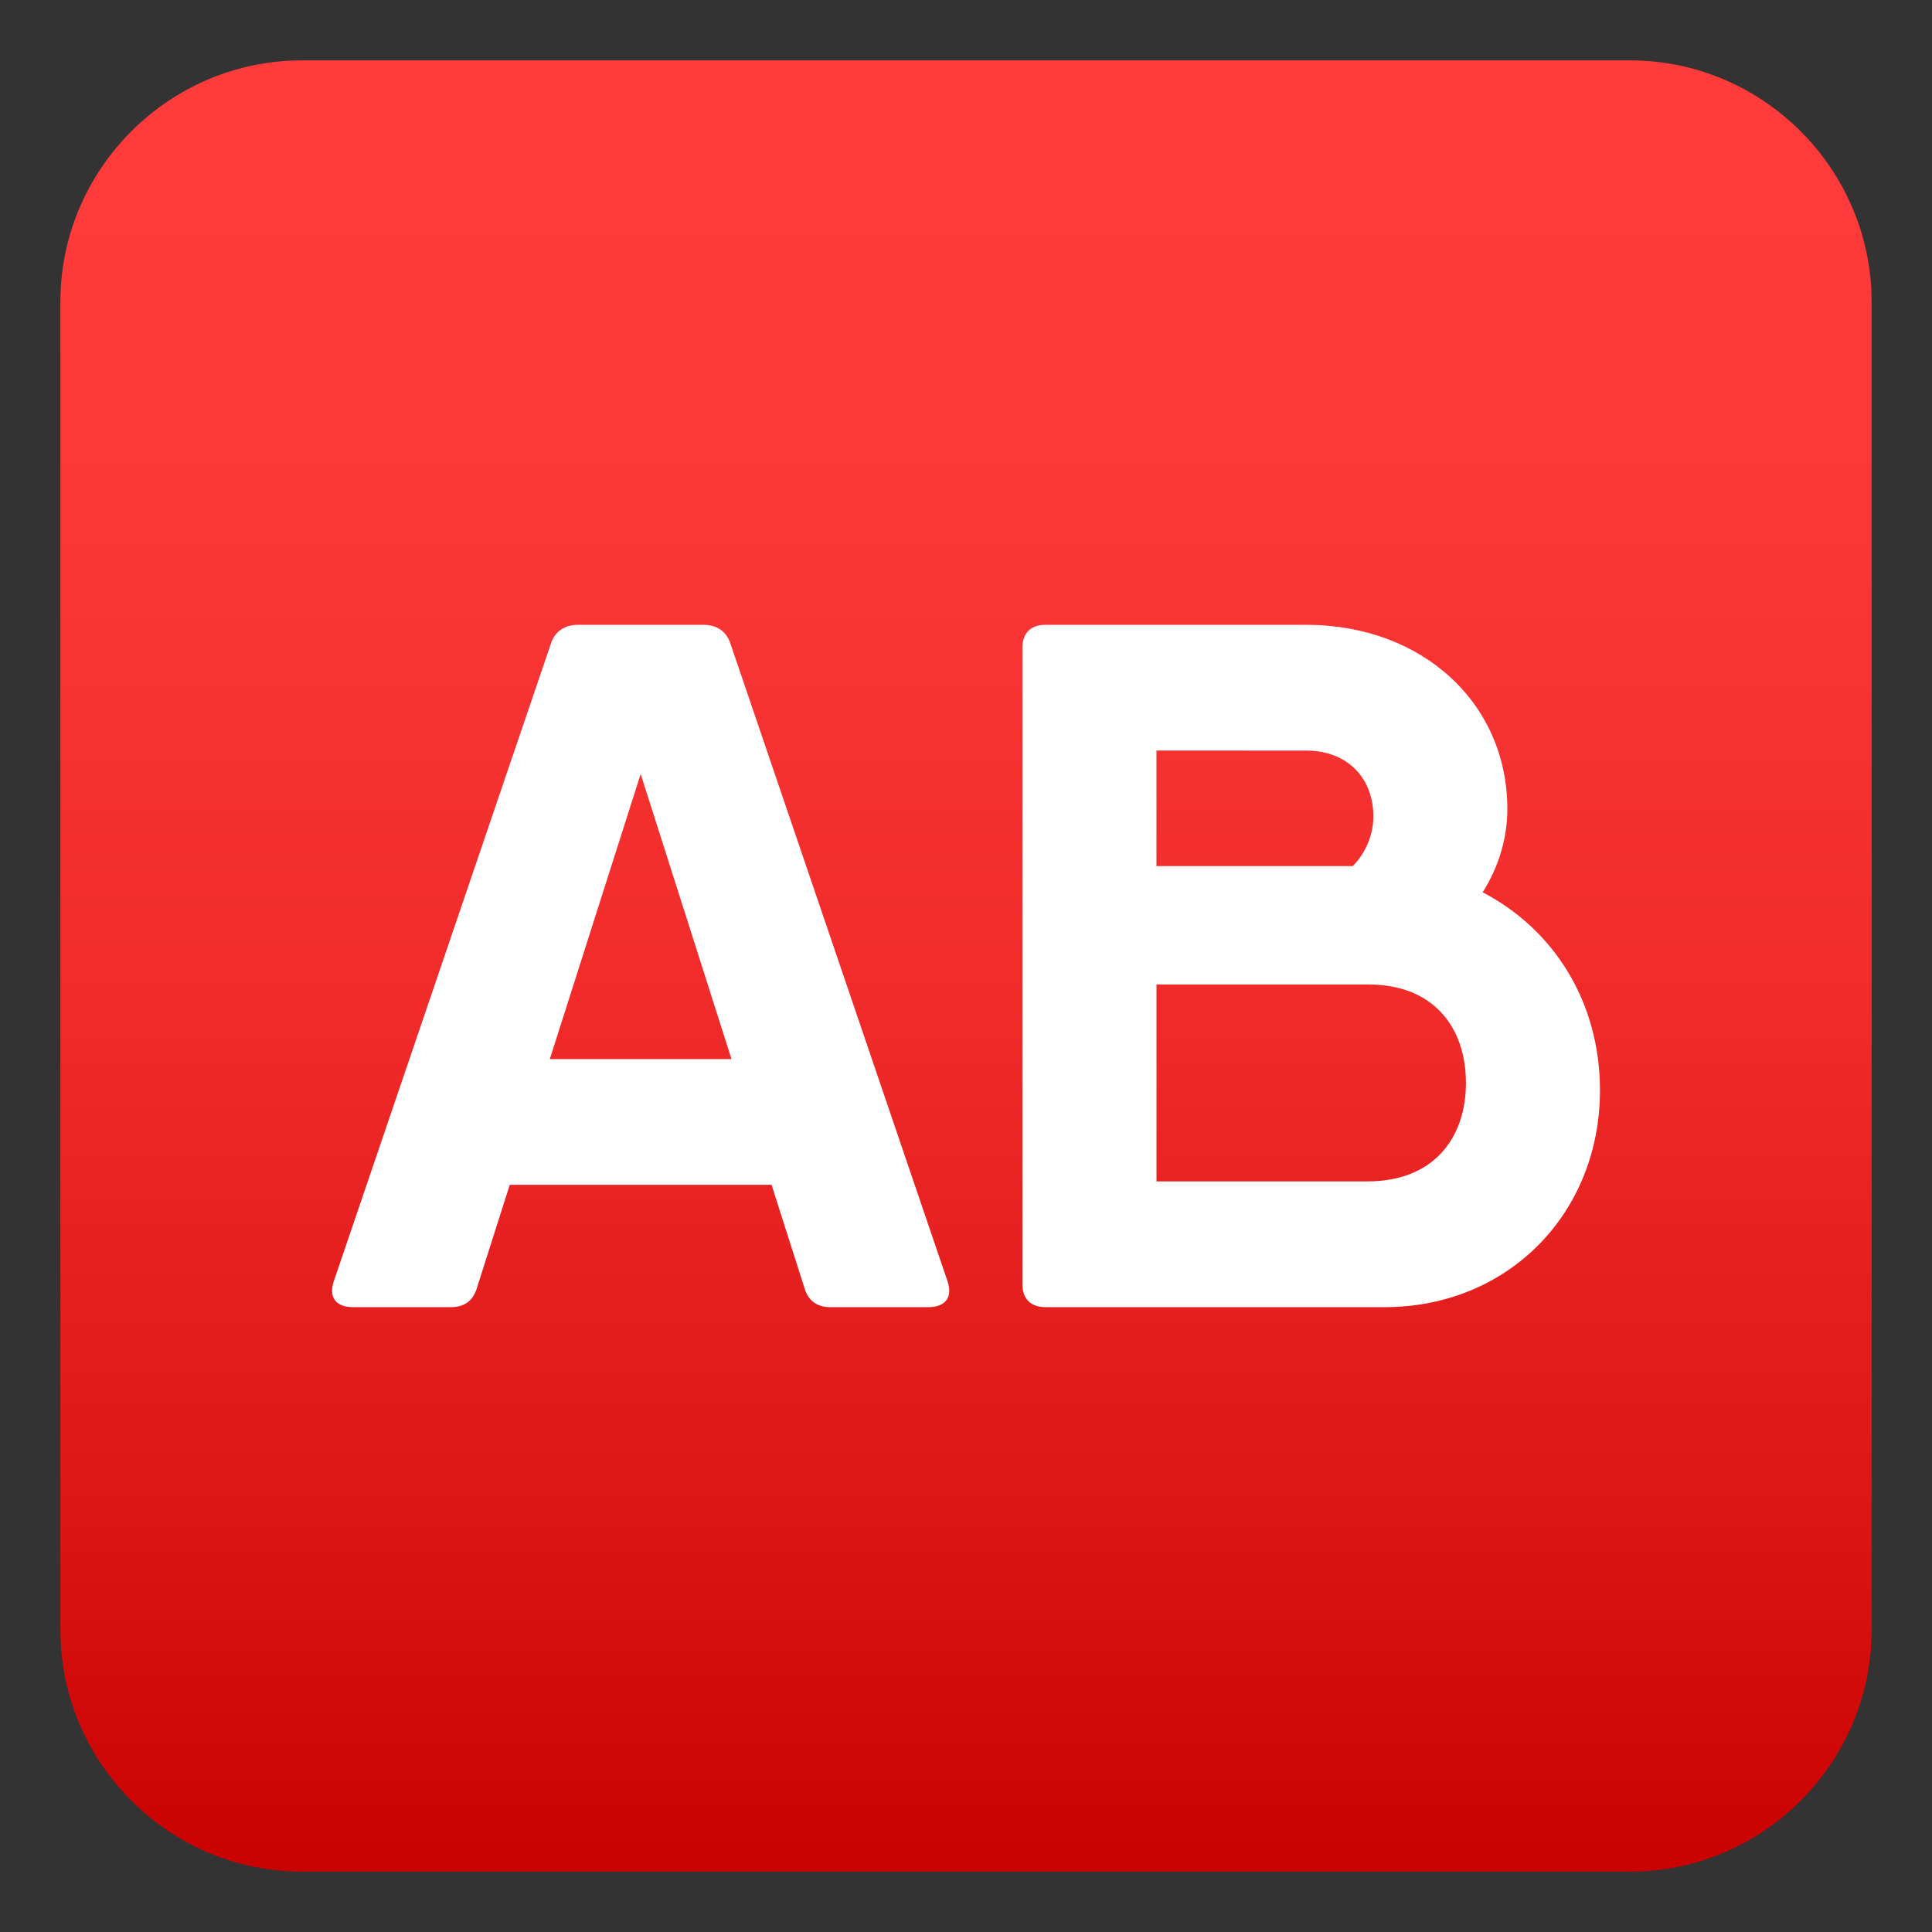 <svg enable-background="new 0 0 64 64" height="64" viewBox="0 0 64 64" width="64" xmlns="http://www.w3.org/2000/svg" xmlns:xlink="http://www.w3.org/1999/xlink"><rect x="0" y="0" width="64" height="64" fill="#333333" stroke="none"/><linearGradient id="a" gradientUnits="userSpaceOnUse" x1="32" x2="32" y1="2" y2="62.001"><stop offset="0" stop-color="#ff3b3b"/><stop offset=".256" stop-color="#fb3737"/><stop offset=".521" stop-color="#f02b2a"/><stop offset=".789" stop-color="#dd1616"/><stop offset="1" stop-color="#c90100"/></linearGradient><path d="m62 54c0 4.399-3.601 8-8 8h-44c-4.4 0-8-3.601-8-8v-44c0-4.4 3.6-8 8-8h44c4.399 0 8 3.6 8 8z" fill="url(#a)"/><g fill="#fff"><path d="m31.386 42.438c.186.549-.08.864-.637.864h-3.237c-.429 0-.735-.194-.864-.638l-1.089-3.415h-8.673l-1.088 3.415c-.129.443-.436.638-.864.638h-3.237c-.557 0-.823-.315-.638-.864l7.185-21.101c.129-.42.46-.638.888-.638h4.182c.428 0 .759.218.888.638zm-7.154-7.354-3.009-9.445-3.01 9.445z"/><path d="m53.001 36.117c0 4.068-3.035 7.184-7.137 7.184h-10.704-.524c-.493 0-.768-.273-.768-.766v-21.07c0-.492.274-.767.768-.767h3.673 4.956c3.867 0 6.668 2.608 6.668 6.103 0 .99-.303 1.944-.818 2.758 2.361 1.229 3.886 3.635 3.886 6.558zm-14.692-11.254v3.827h6.503c.438-.439.682-1.046.682-1.647 0-1.267-.855-2.179-2.229-2.179zm10.252 11.012c0-1.824-1.058-3.262-3.229-3.262h-7.022v6.522h6.99c2.195.001 3.261-1.444 3.261-3.26z"/></g></svg>